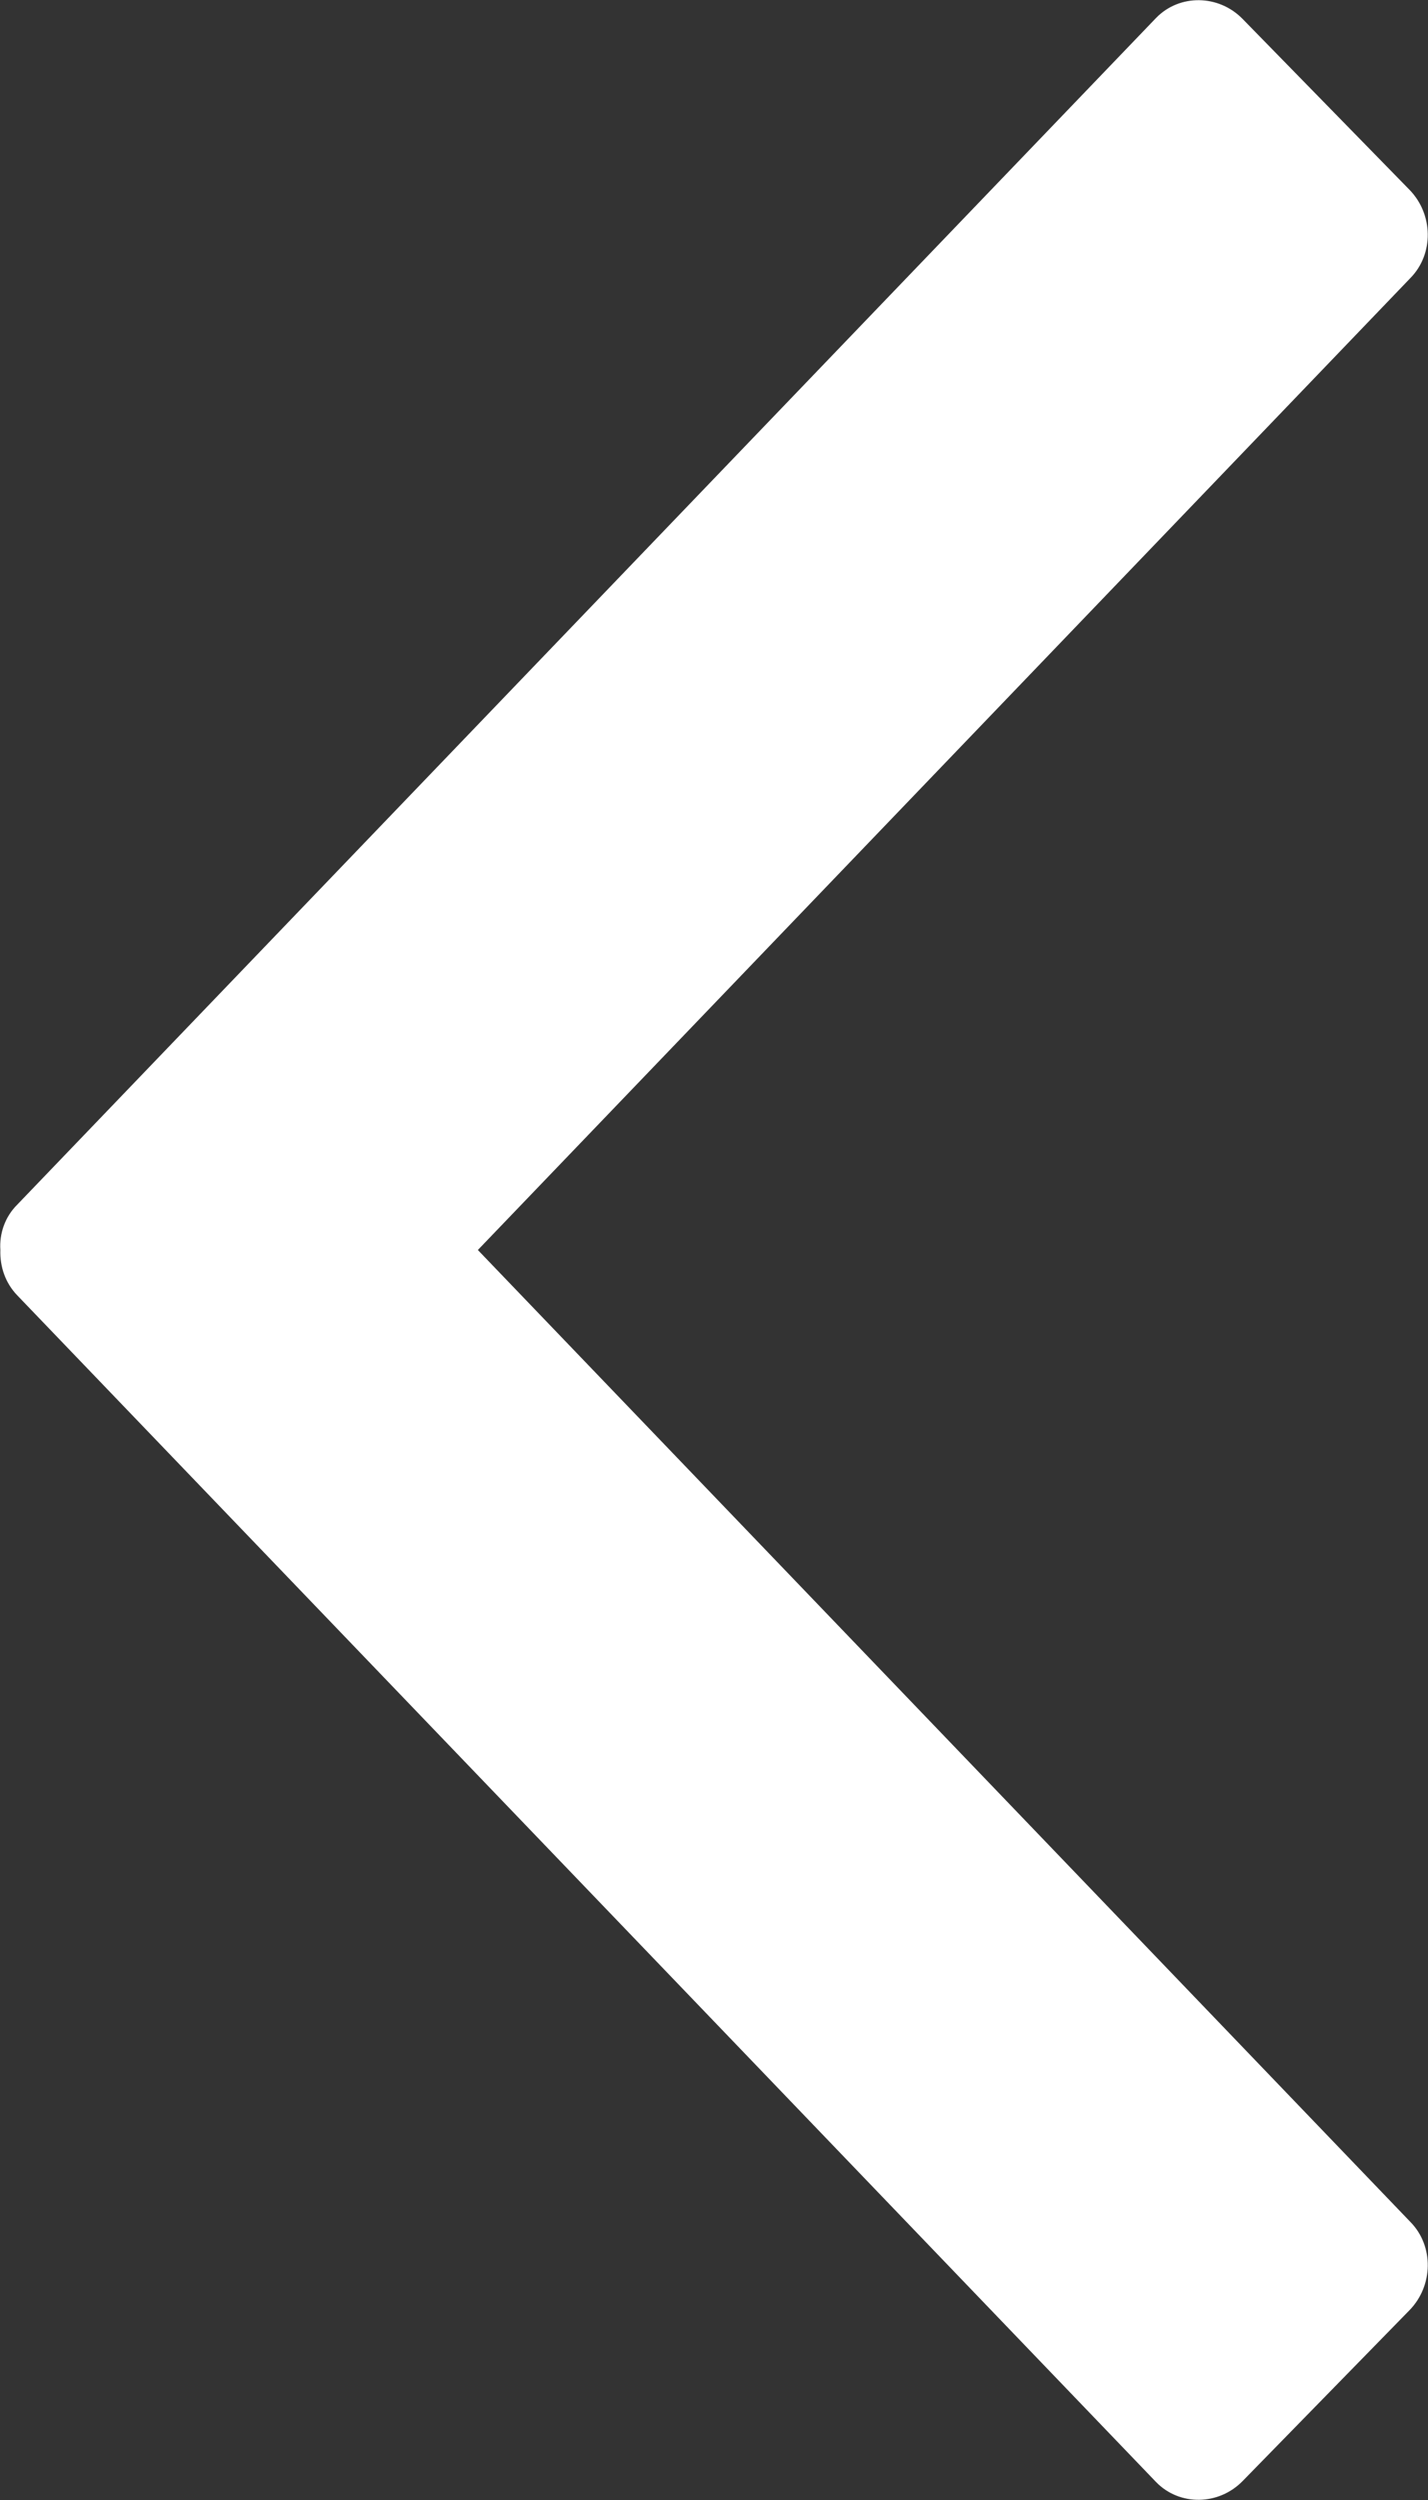 <?xml version="1.0" encoding="UTF-8"?>
<svg width="272px" height="476px" viewBox="0 0 272 476" version="1.1" xmlns="http://www.w3.org/2000/svg" xmlns:xlink="http://www.w3.org/1999/xlink">
    <rect x="0" y="0" width="272" height="476" fill="#333333" stroke="none"/>
    <!-- Generator: Sketch 61.2 (89653) - https://sketch.com -->
    <title>scroll-left</title>
    <desc>Created with Sketch.</desc>
    <g id="Page-1" stroke="none" stroke-width="1" fill="none" fill-rule="evenodd">
        <g id="scroll-left" transform="translate(136, 238) scale(-1, 1) translate(-136, -238) " fill="#FFFFFF" fill-rule="nonzero">
            <path d="M180.979,238 L180.979,238 L180.979,238 L3.326,52.91 C-1.137,48.342 -1.03,40.799 3.538,36.123 L35.308,3.611 C39.876,-1.065 47.314,-1.171 51.777,3.398 L268.742,229.394 C271.079,231.73 272.14,234.917 271.93,237.999 C272.036,241.187 270.975,244.268 268.742,246.605 L51.776,472.602 C47.313,477.171 39.876,477.066 35.307,472.39 L3.537,439.877 C-1.031,435.202 -1.138,427.658 3.325,423.09 L180.979,238 Z" id="Path"></path>
        </g>
    </g>
</svg>